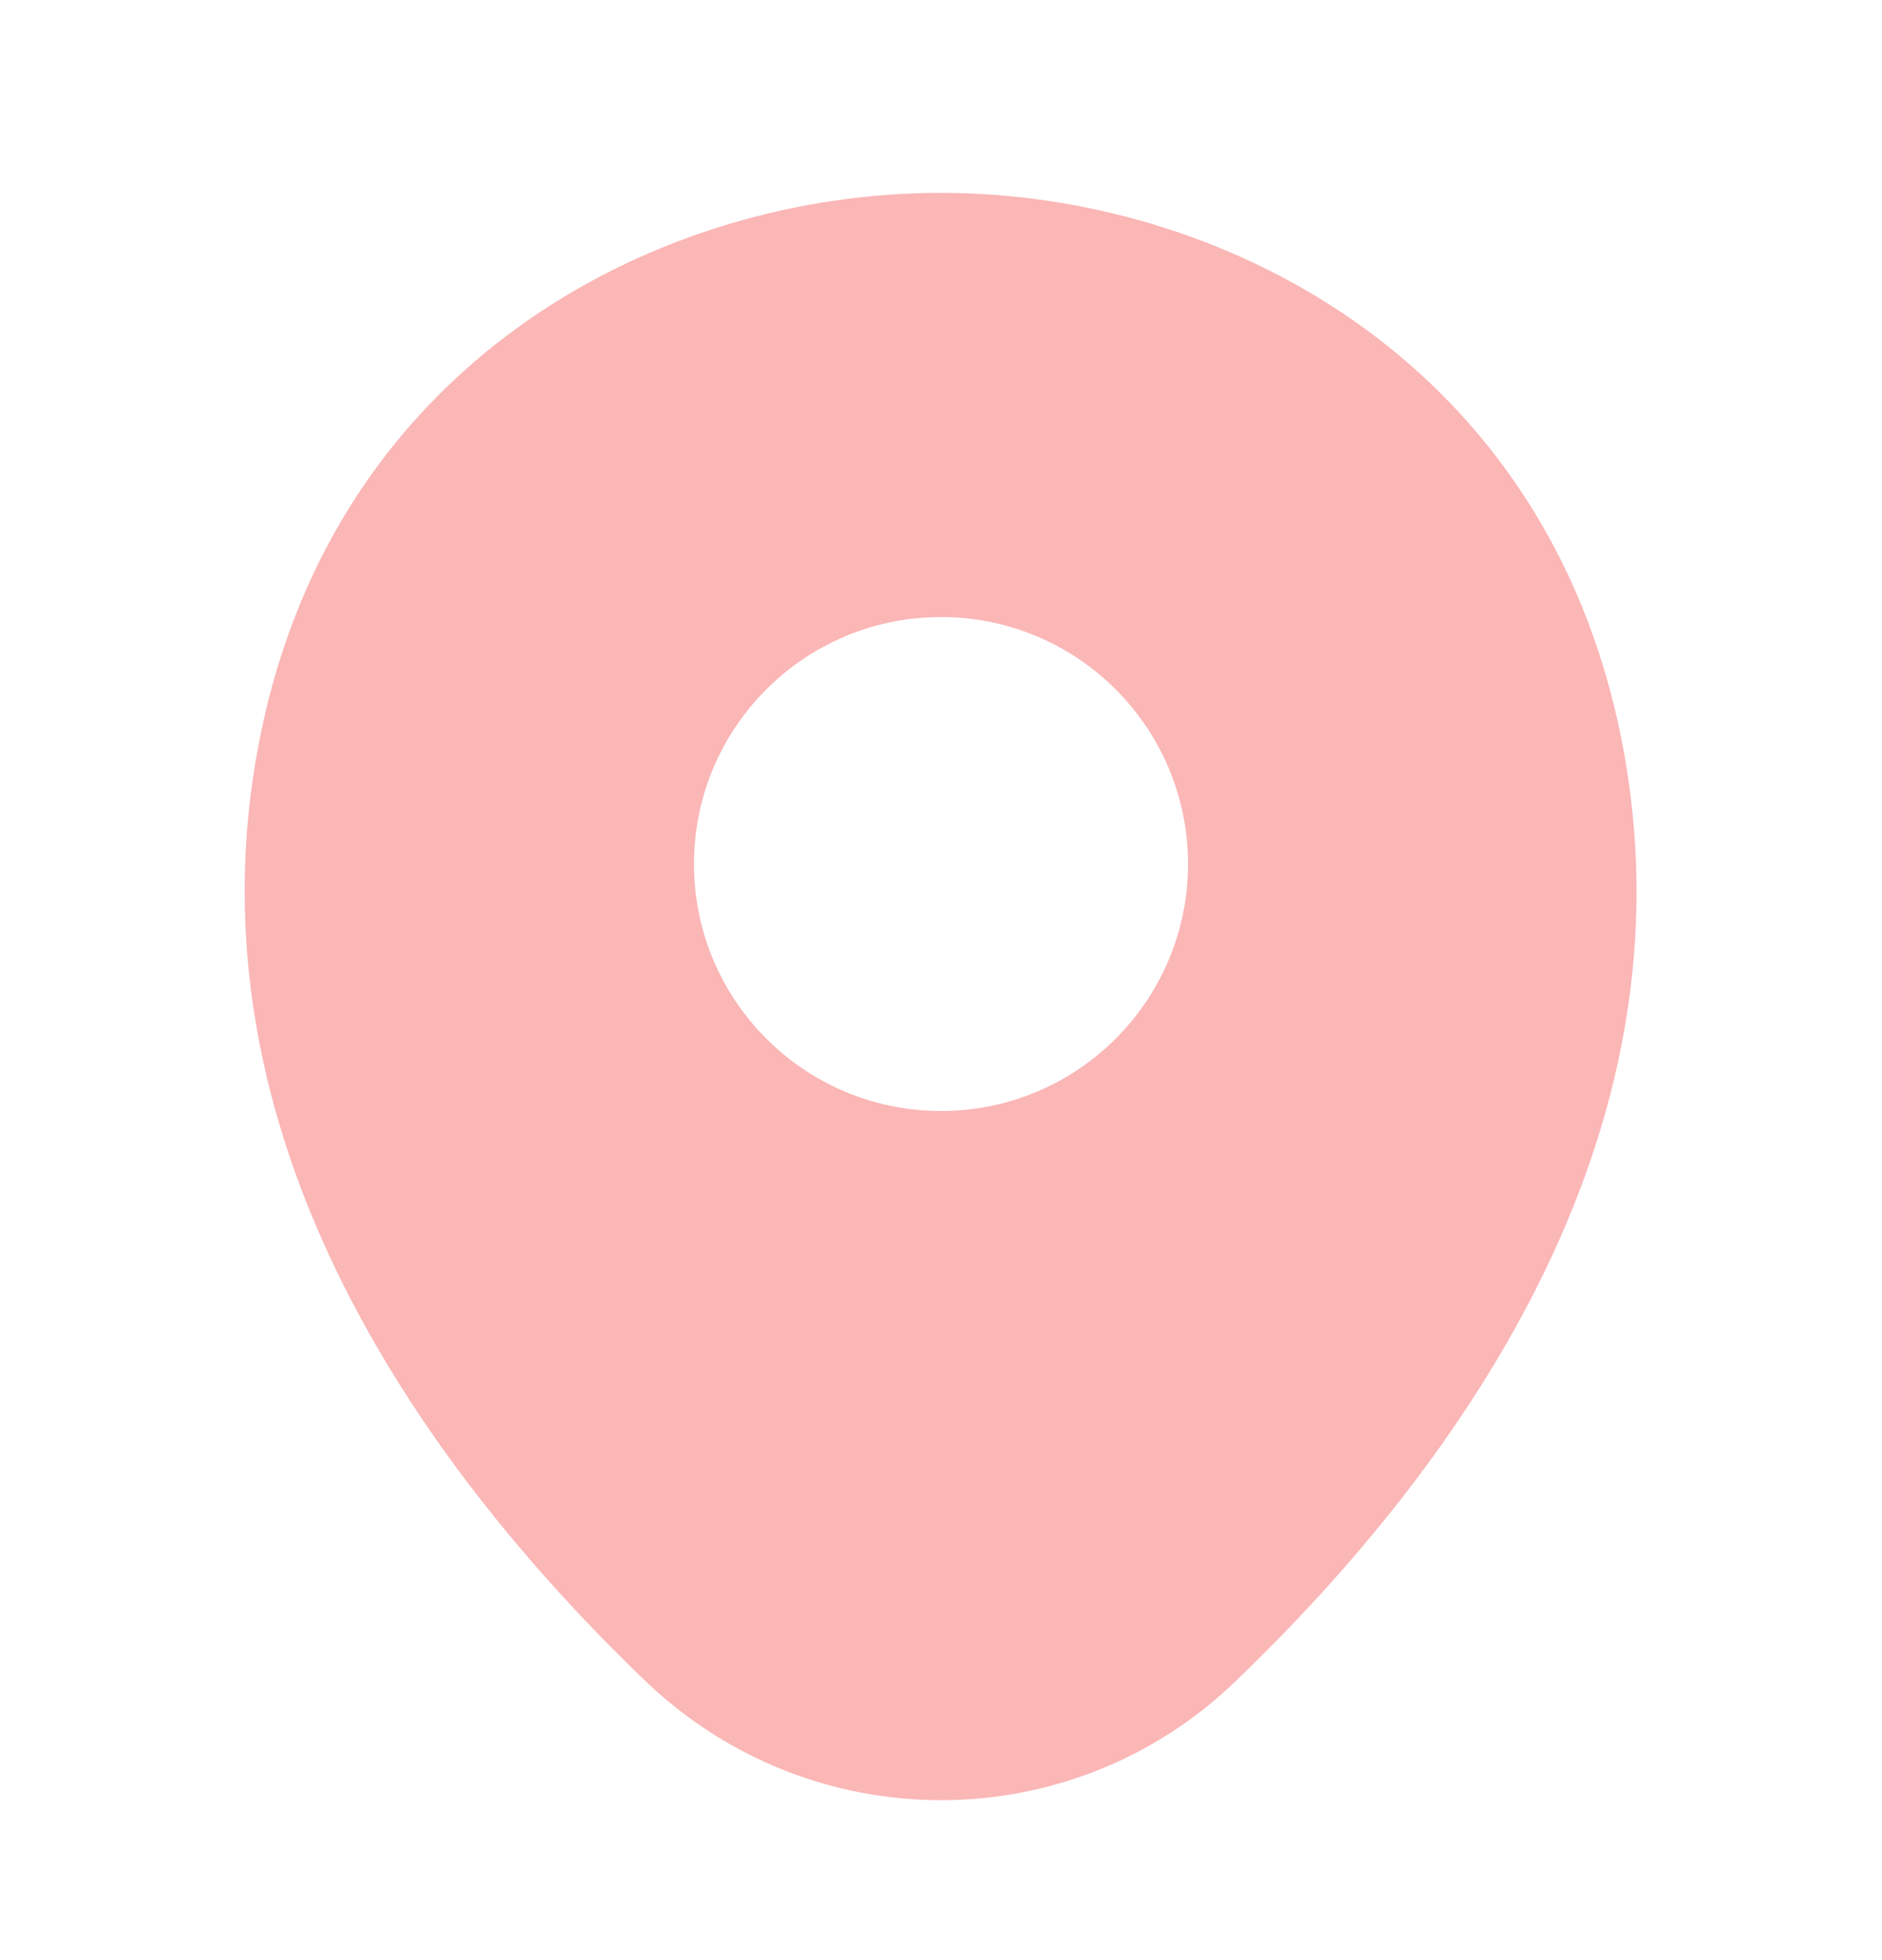 <svg width="24" height="25" viewBox="0 0 24 25" fill="none" xmlns="http://www.w3.org/2000/svg">
<path d="M20.62 9.16C19.57 4.54 15.54 2.46 12 2.46C12 2.46 12 2.46 11.99 2.46C8.46 2.46 4.42 4.53 3.37 9.15C2.2 14.31 5.36 18.68 8.22 21.43C9.28 22.45 10.64 22.96 12 22.96C13.36 22.96 14.72 22.45 15.77 21.43C18.63 18.68 21.79 14.32 20.62 9.16ZM12 14.17C10.26 14.17 8.85 12.76 8.85 11.02C8.85 9.28 10.26 7.87 12 7.87C13.74 7.87 15.15 9.28 15.15 11.02C15.15 12.76 13.74 14.17 12 14.17Z" fill="#FBB6B6"/>
</svg>
